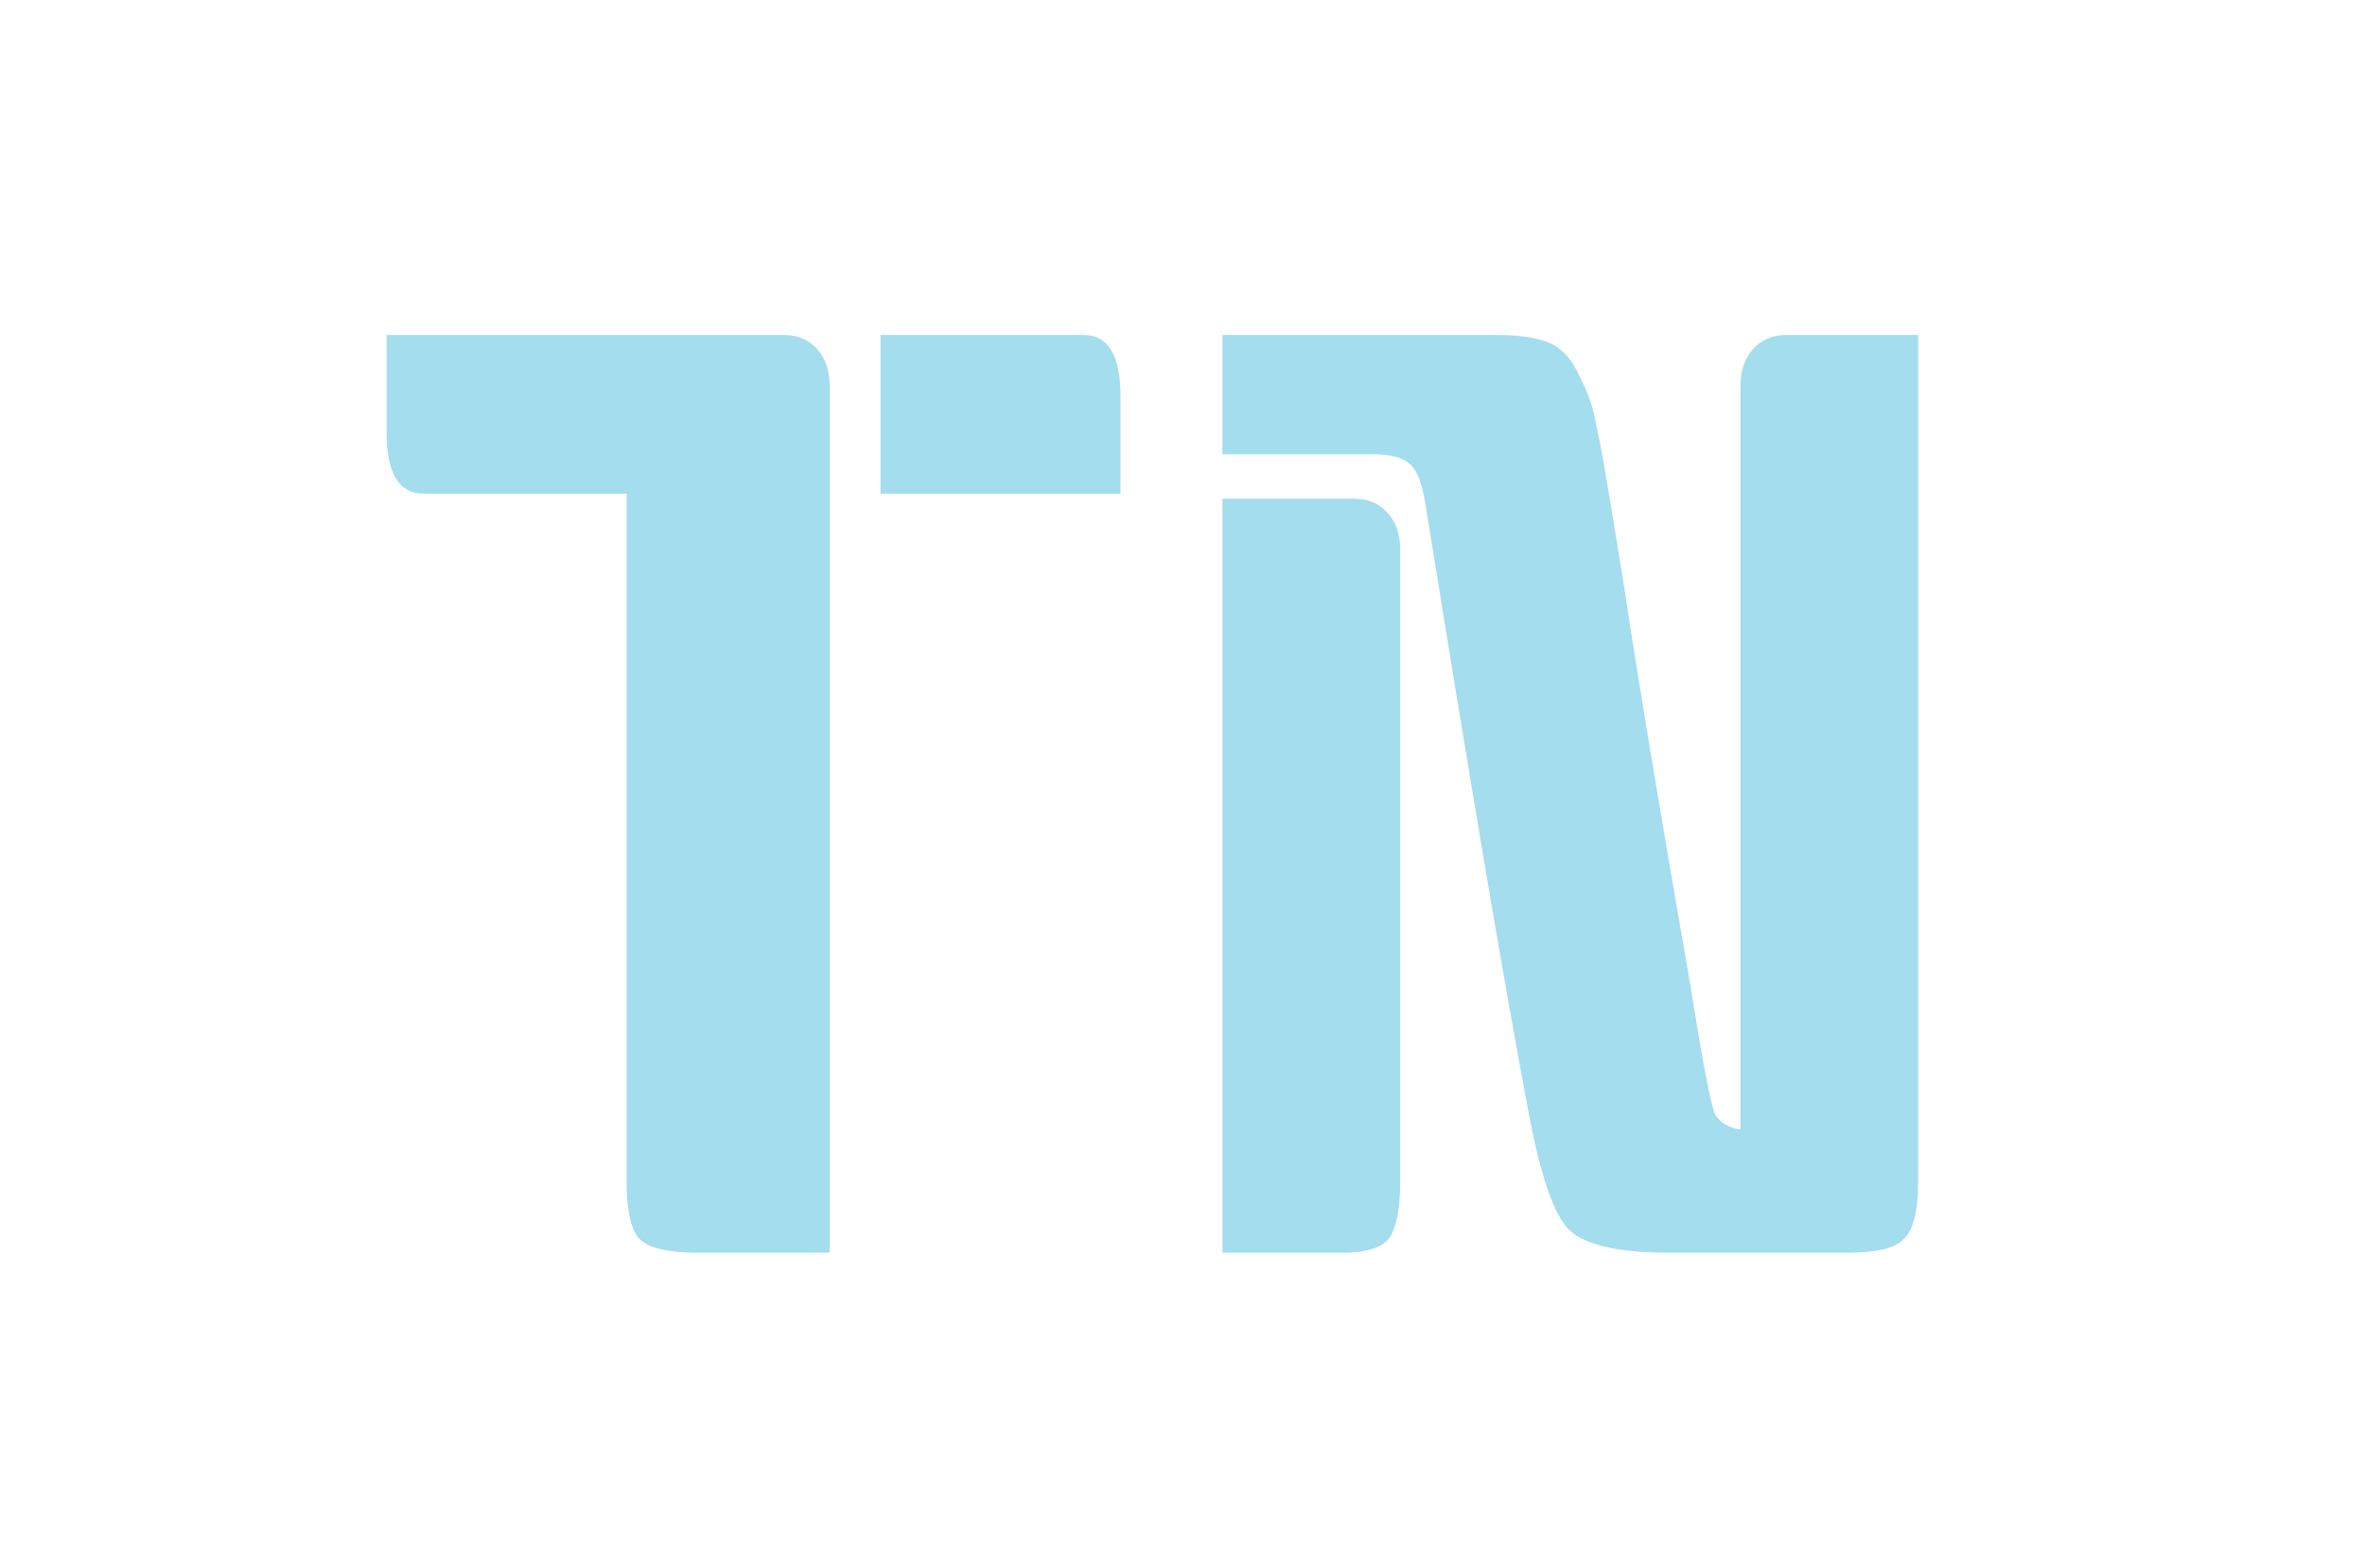 <svg width="570" height="378" viewBox="0 0 570 378" fill="none" xmlns="http://www.w3.org/2000/svg">
<path d="M93.182 80.762H188.96C192.224 80.762 194.876 81.884 196.916 84.128C198.956 86.372 199.976 89.33 199.976 93.002V302H167.846C160.91 302 156.32 300.878 154.076 298.634C152.036 296.39 151.016 291.698 151.016 284.558V119.012H102.056C96.14 119.012 93.182 114.116 93.182 104.324V80.762ZM212.216 80.762H261.176C267.092 80.762 270.05 85.658 270.05 95.45V119.012H212.216V80.762ZM462.319 80.762V284.558C462.319 291.698 461.197 296.39 458.953 298.634C456.913 300.878 452.425 302 445.489 302H402.037C390.001 302 382.045 300.164 378.169 296.492C374.497 292.82 371.233 283.334 368.377 268.034C362.665 237.842 354.403 189.086 343.591 121.766C342.775 116.666 341.551 113.402 339.919 111.974C338.491 110.546 335.941 109.73 332.269 109.526H294.631V80.762H361.033C366.133 80.762 370.213 81.374 373.273 82.598C376.333 83.822 378.781 86.474 380.617 90.554C382.657 94.43 383.983 98.204 384.595 101.876C385.411 105.548 386.227 109.832 387.043 114.728C388.063 120.644 389.491 129.314 391.327 140.738C394.795 163.79 400.201 196.328 407.545 238.352C410.401 256.304 412.339 266.402 413.359 268.646C414.583 270.686 416.623 271.91 419.479 272.318V93.002C419.479 89.33 420.499 86.372 422.539 84.128C424.579 81.884 427.231 80.762 430.495 80.762H462.319ZM294.631 120.236H326.455C329.719 120.236 332.371 121.358 334.411 123.602C336.451 125.846 337.471 128.804 337.471 132.476V284.558C337.471 291.494 336.553 296.186 334.717 298.634C332.881 300.878 329.209 302 323.701 302H294.631V120.236Z" fill="#A4DDED"/>
</svg>
